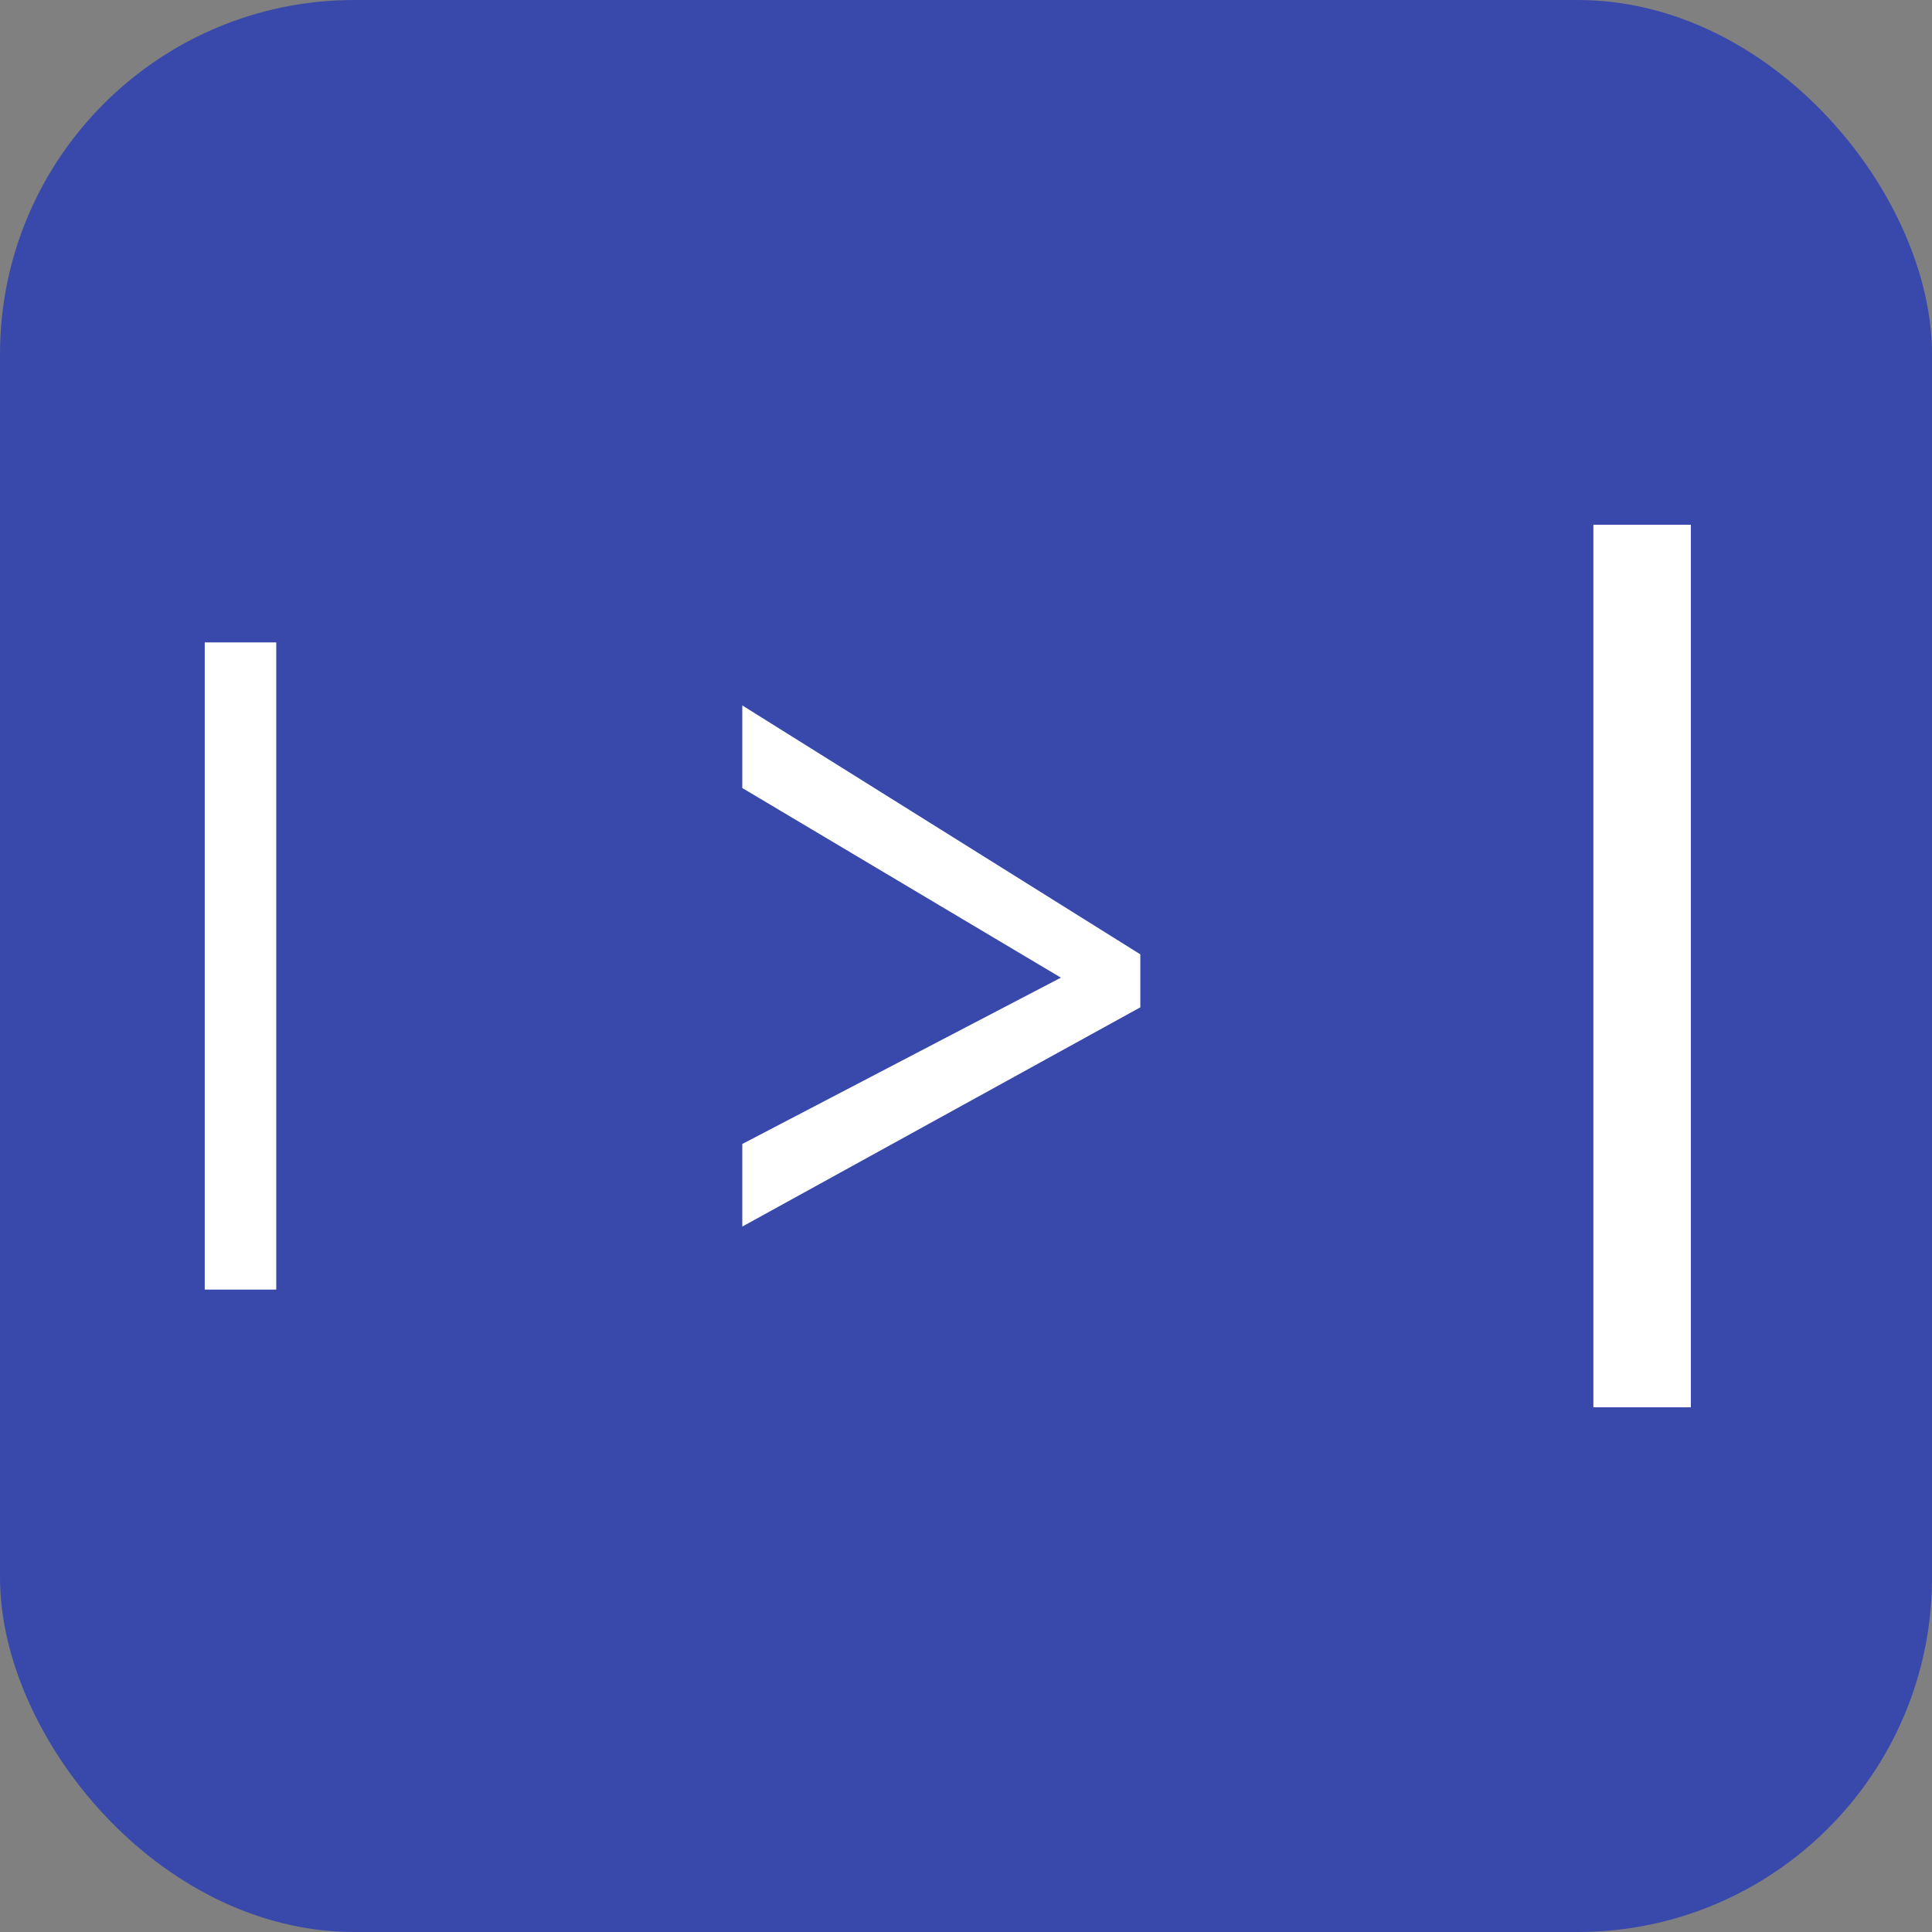 <?xml version="1.0" encoding="UTF-8" standalone="no"?>
<svg
   xmlns:dc="http://purl.org/dc/elements/1.1/"
   xmlns:cc="http://creativecommons.org/ns#"
   xmlns:rdf="http://www.w3.org/1999/02/22-rdf-syntax-ns#"
   xmlns:svg="http://www.w3.org/2000/svg"
   xmlns="http://www.w3.org/2000/svg"
   xmlns:sodipodi="http://sodipodi.sourceforge.net/DTD/sodipodi-0.dtd"
   xmlns:inkscape="http://www.inkscape.org/namespaces/inkscape"
   width="32.745mm"
   height="32.745mm"
   viewBox="0 0 32.745 32.745"
   version="1.1"
   id="svg8"
   inkscape:version="1.0.1 (3bc2e813f5, 2020-09-07)"
   sodipodi:docname="icon.svg"
   inkscape:export-filename="/home/npernoud/dev/keep_smallest/icon.png"
   inkscape:export-xdpi="99.288246"
   inkscape:export-ydpi="99.288246">
  <rect x="0" y="0" width="32.745" height="32.745" fill="#808080" stroke="none"/>
  <defs
     id="defs2" />
  <sodipodi:namedview
     id="base"
     pagecolor="#ffffff"
     bordercolor="#666666"
     borderopacity="1.0"
     inkscape:pageopacity="0.0"
     inkscape:pageshadow="2"
     inkscape:zoom="1.4"
     inkscape:cx="285.85068"
     inkscape:cy="211.1636"
     inkscape:document-units="mm"
     inkscape:current-layer="layer1"
     inkscape:document-rotation="0"
     showgrid="false"
     fit-margin-top="0"
     fit-margin-left="0"
     fit-margin-right="0"
     fit-margin-bottom="0"
     inkscape:window-width="3440"
     inkscape:window-height="1362"
     inkscape:window-x="0"
     inkscape:window-y="44"
     inkscape:window-maximized="1" />
  <g
     inkscape:label="Calque 1"
     inkscape:groupmode="layer"
     id="layer1"
     transform="translate(-86.994,-64.815)">
    <rect
       style="fill:#3949ab;fill-opacity:1;stroke-width:0.265"
       id="rect896"
       width="32.745"
       height="32.745"
       x="86.994"
       y="64.815"
       ry="6.005" />
    <path
       d="M 90.464,75.703 H 91.676 V 86.672 H 90.464 Z"
       style="font-style:normal;font-weight:normal;font-size:7.761px;line-height:1.25;font-family:sans-serif;fill:#ffffff;fill-opacity:1;stroke:none;stroke-width:0.46"
       id="path25" />
    <path
       d="M 99.575,84.204 104.975,81.385 99.575,78.171 v -1.4 l 6.746,4.219 v 0.898 l -6.746,3.716 z"
       style="font-style:normal;font-weight:normal;font-size:10.583px;line-height:1.25;font-family:sans-serif;fill:#ffffff;fill-opacity:1;stroke:none;stroke-width:0.401"
       id="path27" />
    <path
       d="m 114,73.709 h 1.652 v 14.958 h -1.652 z"
       style="font-style:normal;font-weight:normal;font-size:10.583px;line-height:1.25;font-family:sans-serif;fill:#ffffff;fill-opacity:1;stroke:none;stroke-width:0.46"
       id="path29" />
  </g>
</svg>
